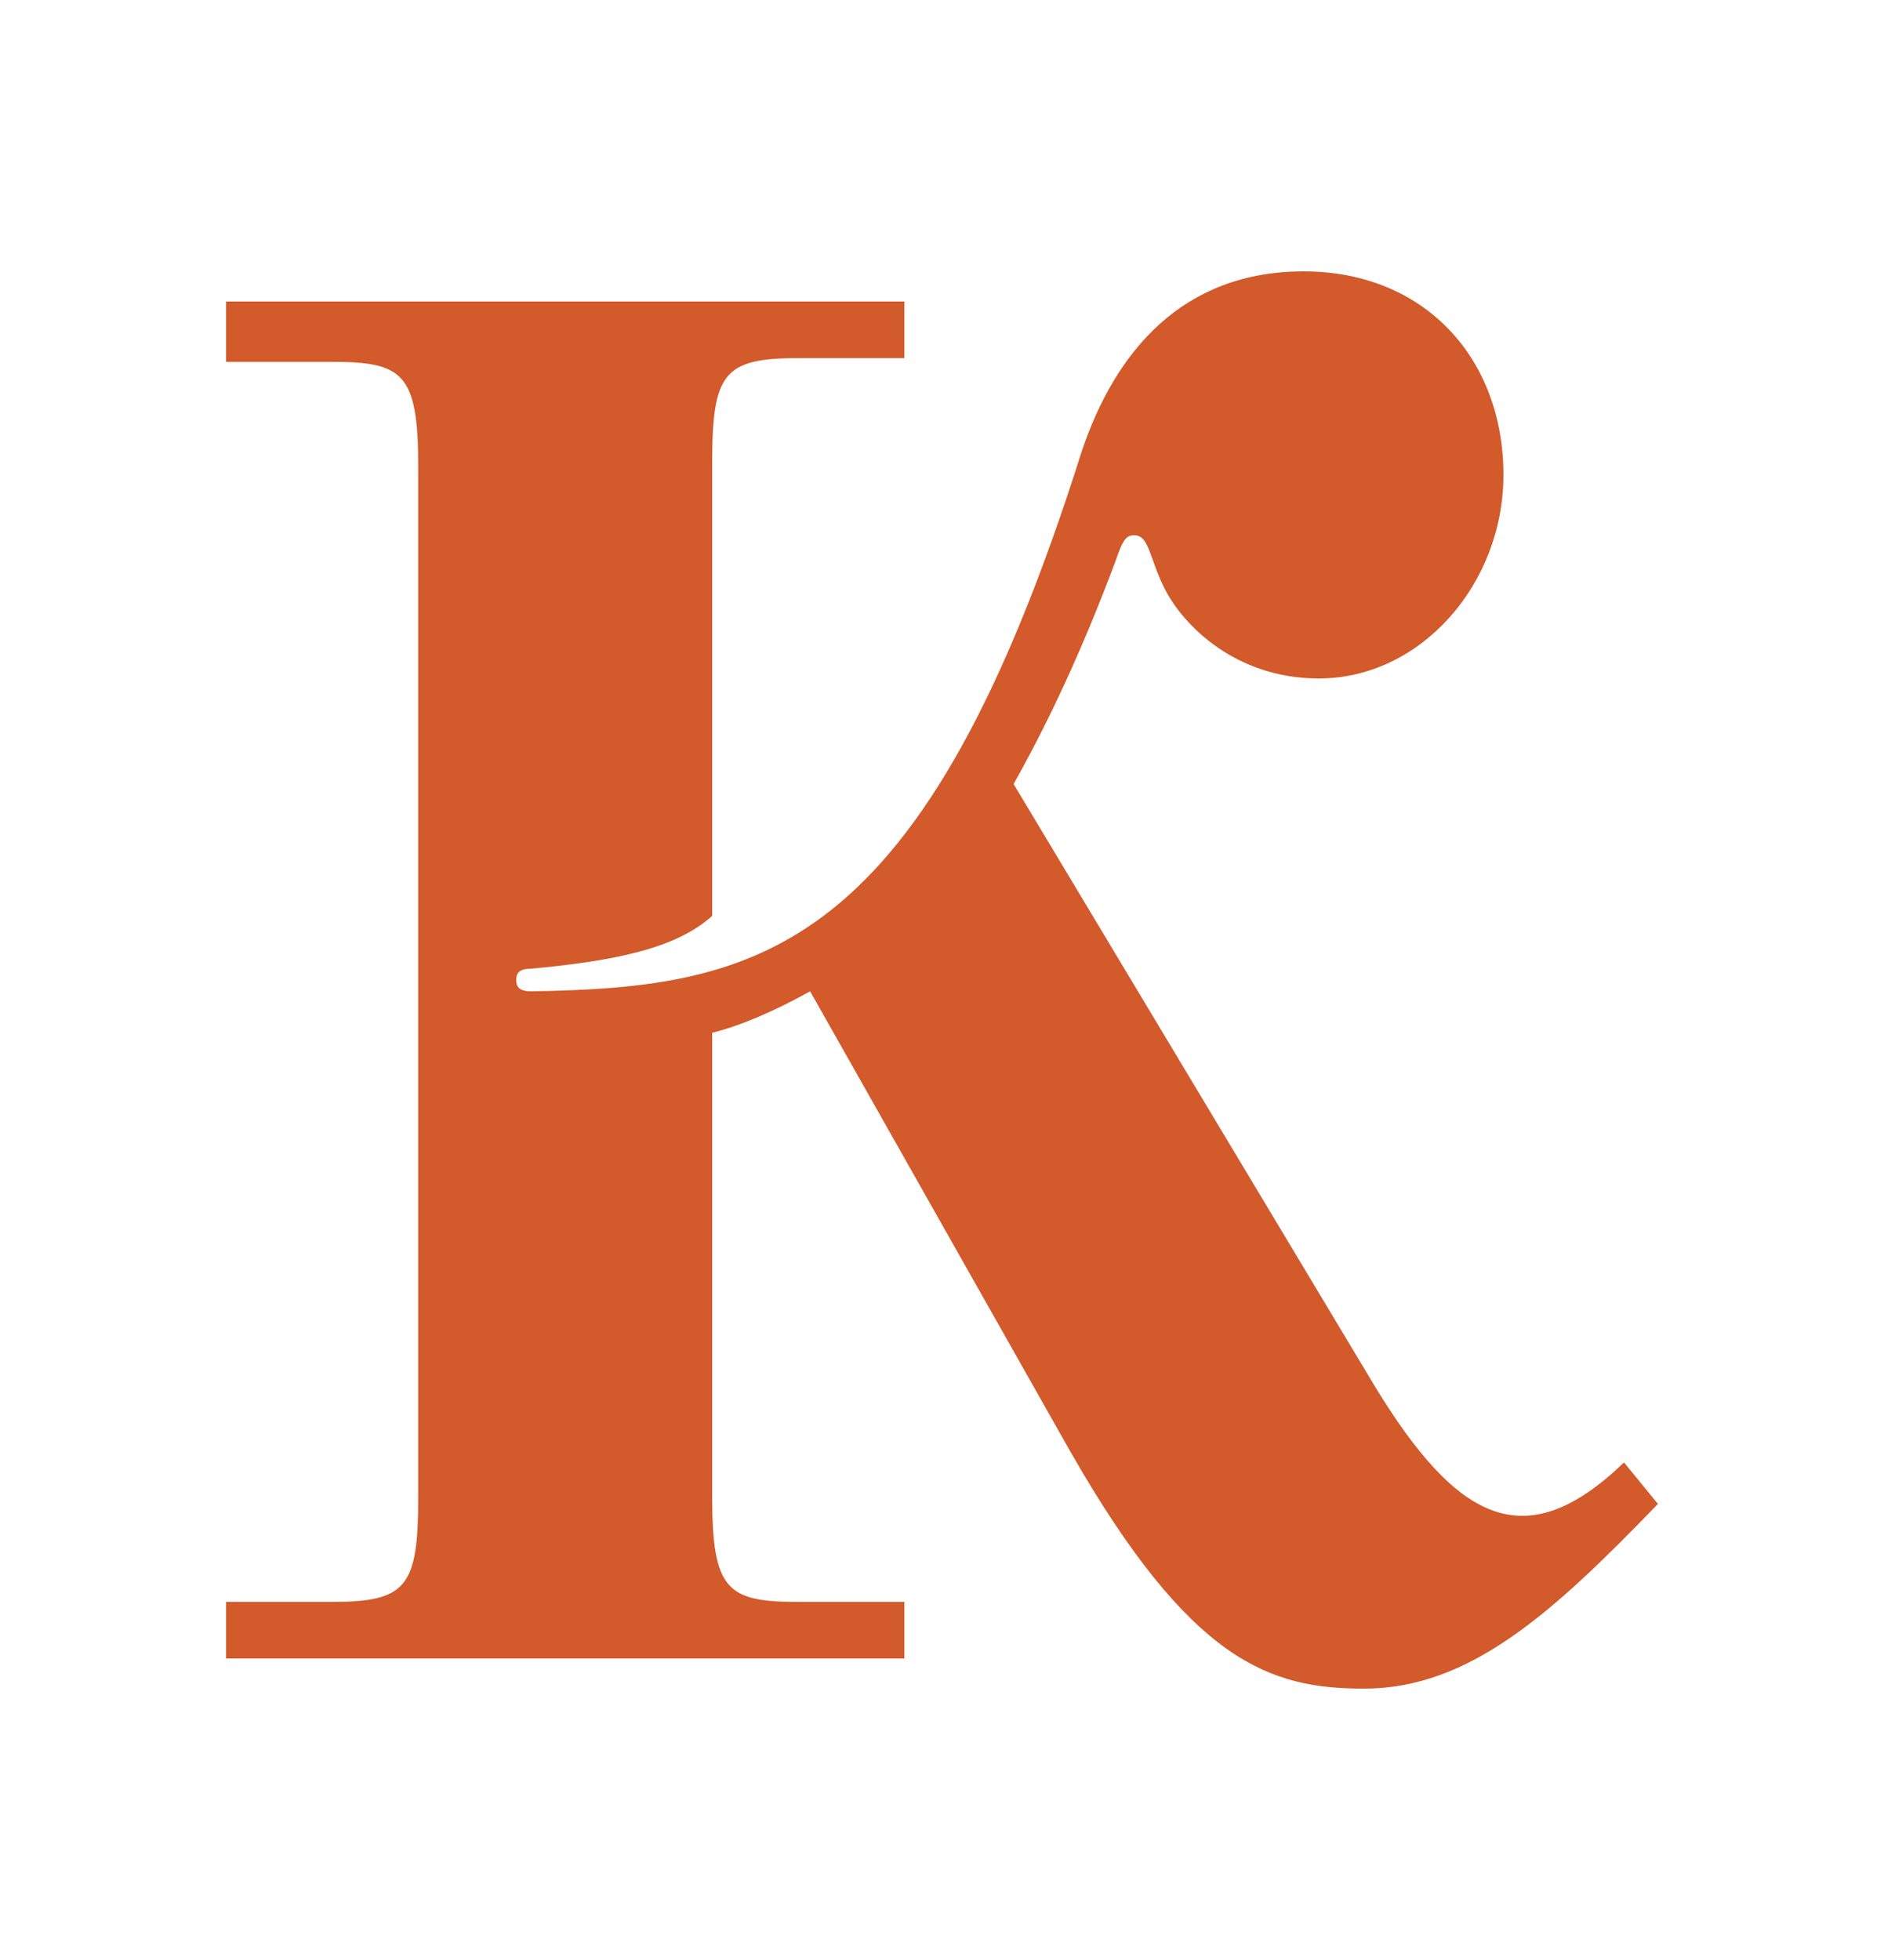 <?xml version="1.0" encoding="utf-8"?>
<!-- Generator: Adobe Illustrator 25.0.1, SVG Export Plug-In . SVG Version: 6.00 Build 0)  -->
<svg version="1.1" id="Layer_1" xmlns="http://www.w3.org/2000/svg" xmlns:xlink="http://www.w3.org/1999/xlink" x="0px" y="0px"
	 viewBox="0 0 50 52" style="enable-background:new 0 0 50 52;" xml:space="preserve">
<style type="text/css">
	.st0{fill:#D25A2B;}
</style>
<path class="st0" d="M44,39.9c-2.8,2.9-5,4.9-7.8,4.9c-2.5,0-4.6-0.7-7.8-6.3l-6.9-12.2c-0.9,0.5-1.8,0.9-2.6,1.1v12.3
	c0,2.5,0.4,2.8,2.3,2.8H24V44H6v-1.5h2.8c2,0,2.3-0.4,2.3-2.8V12.4c0-2.5-0.4-2.8-2.3-2.8H6V8h18v1.5h-2.8c-2,0-2.3,0.4-2.3,2.8v12
	c-1,0.9-2.7,1.2-4.8,1.4c-0.3,0-0.4,0.1-0.4,0.3c0,0.2,0.1,0.3,0.4,0.3c6.1-0.1,10.4-1,14.6-14.3c0.9-2.7,2.7-4.8,5.9-4.8
	c3.2,0,5.3,2.3,5.3,5.4c0,2.9-2.2,5.4-4.9,5.4c-2.2,0-3.6-1.4-4.1-2.4c-0.4-0.8-0.4-1.4-0.8-1.4c-0.2,0-0.3,0.1-0.5,0.7
	c-0.9,2.4-1.8,4.3-2.7,5.9l9.6,16c2.2,3.6,4,4.5,6.6,2L44,39.9z"/>
</svg>
